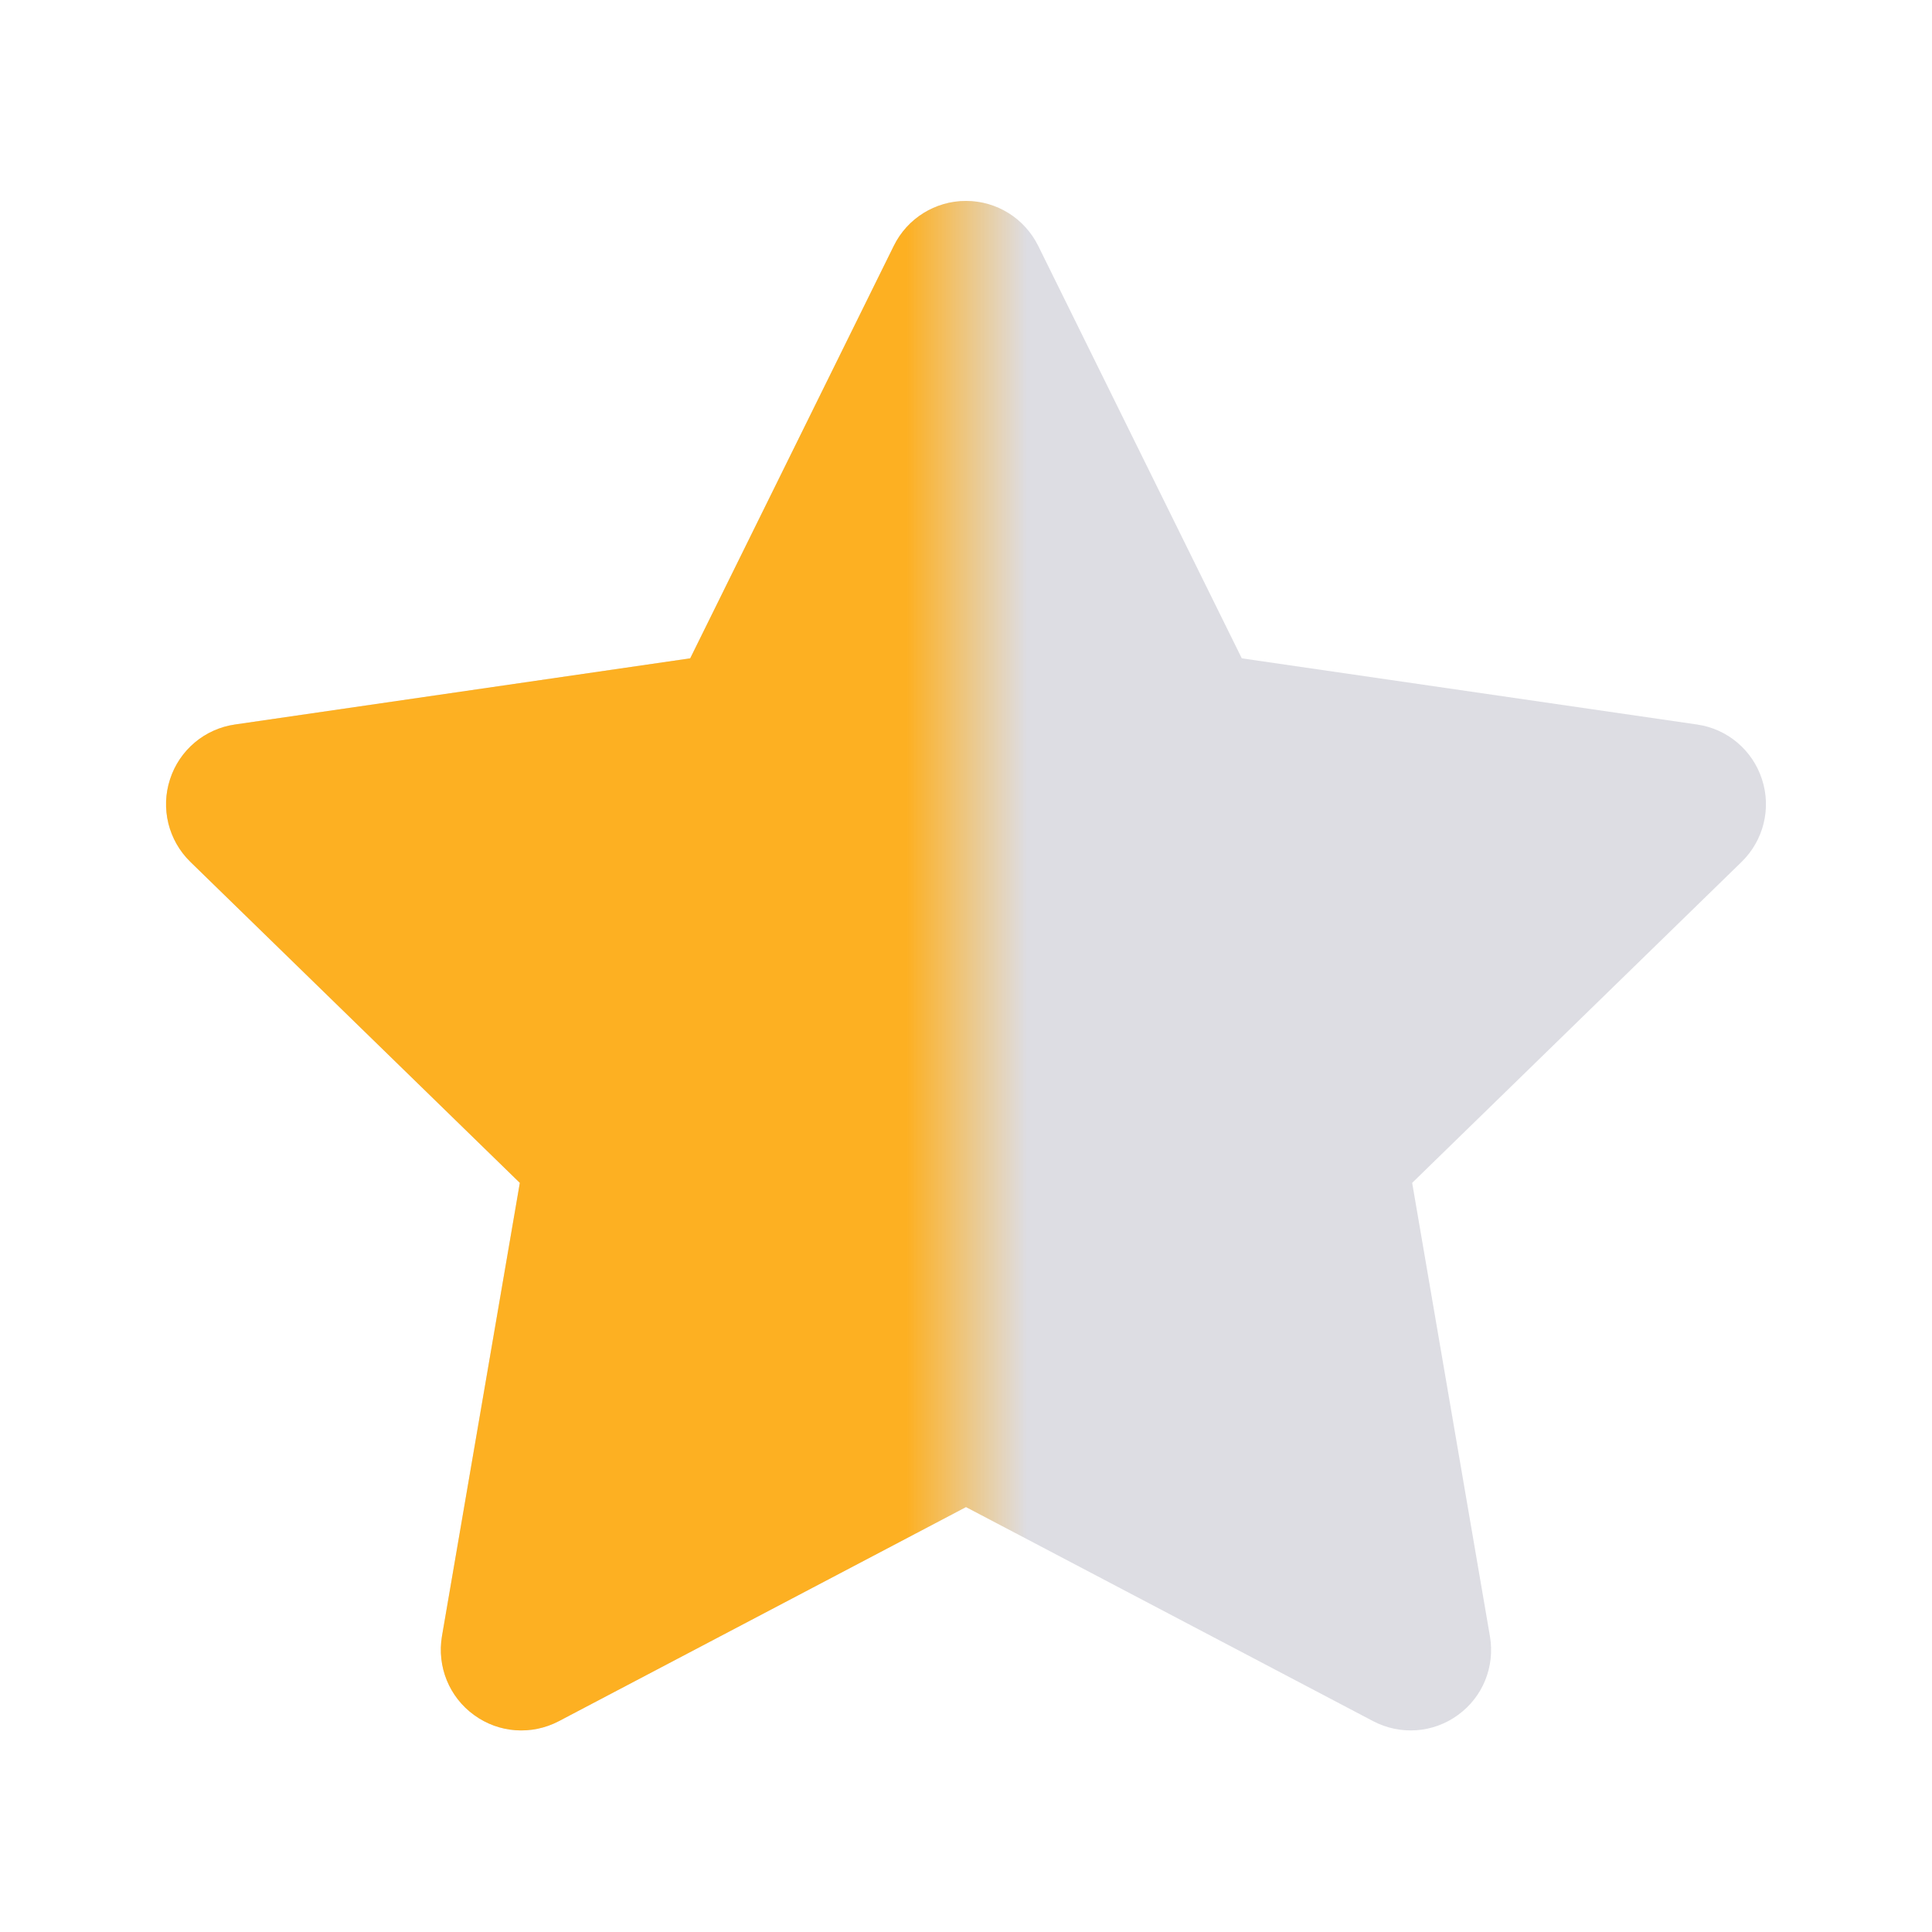 <svg width="16" height="16" viewBox="0 0 16 16" fill="none" xmlns="http://www.w3.org/2000/svg">
    <g clip-path="url(#clip0_7270_41135)">
        <path d="M8.598 2.036C8.485 1.808 8.254 1.664 8 1.664C7.746 1.664 7.514 1.808 7.402 2.036L5.716 5.452L1.946 6C1.695 6.036 1.486 6.212 1.408 6.454C1.329 6.695 1.395 6.96 1.576 7.137L4.305 9.796L3.66 13.551C3.618 13.802 3.72 14.054 3.926 14.203C4.131 14.353 4.403 14.372 4.628 14.254L8 12.481L11.372 14.254C11.597 14.372 11.869 14.353 12.074 14.203C12.28 14.054 12.382 13.802 12.339 13.551L11.695 9.796L14.424 7.137C14.605 6.96 14.671 6.695 14.592 6.454C14.514 6.212 14.305 6.036 14.054 6L10.284 5.452L8.598 2.036Z" fill="#DDDDE3"/>
    </g>
    <mask id="mask0_7270_41135" style="mask-type:alpha" maskUnits="userSpaceOnUse" x="0" y="0" width="8" height="16">
        <rect width="8" height="16" fill="#FFC400"/>
    </mask>
    <g mask="url(#mask0_7270_41135)">
        <g clip-path="url(#clip1_7270_41135)">
            <path d="M8.598 2.036C8.485 1.808 8.254 1.664 8 1.664C7.746 1.664 7.514 1.808 7.402 2.036L5.716 5.452L1.946 6C1.695 6.036 1.486 6.212 1.408 6.454C1.329 6.695 1.395 6.96 1.576 7.137L4.305 9.796L3.66 13.551C3.618 13.802 3.72 14.054 3.926 14.203C4.131 14.353 4.403 14.372 4.628 14.254L8 12.481L11.372 14.254C11.597 14.372 11.869 14.353 12.074 14.203C12.28 14.054 12.382 13.802 12.339 13.551L11.695 9.796L14.424 7.137C14.605 6.96 14.671 6.695 14.592 6.454C14.514 6.212 14.305 6.036 14.054 6L10.284 5.452L8.598 2.036Z" fill="#FDB022"/>
        </g>
    </g>
    <defs>
        <clipPath id="clip0_7270_41135">
            <rect width="13.333" height="13.333" fill="white" transform="translate(1.334 1.332)"/>
        </clipPath>
        <clipPath id="clip1_7270_41135">
            <rect width="13.333" height="13.333" fill="white" transform="translate(1.334 1.332)"/>
        </clipPath>
    </defs>
</svg>

